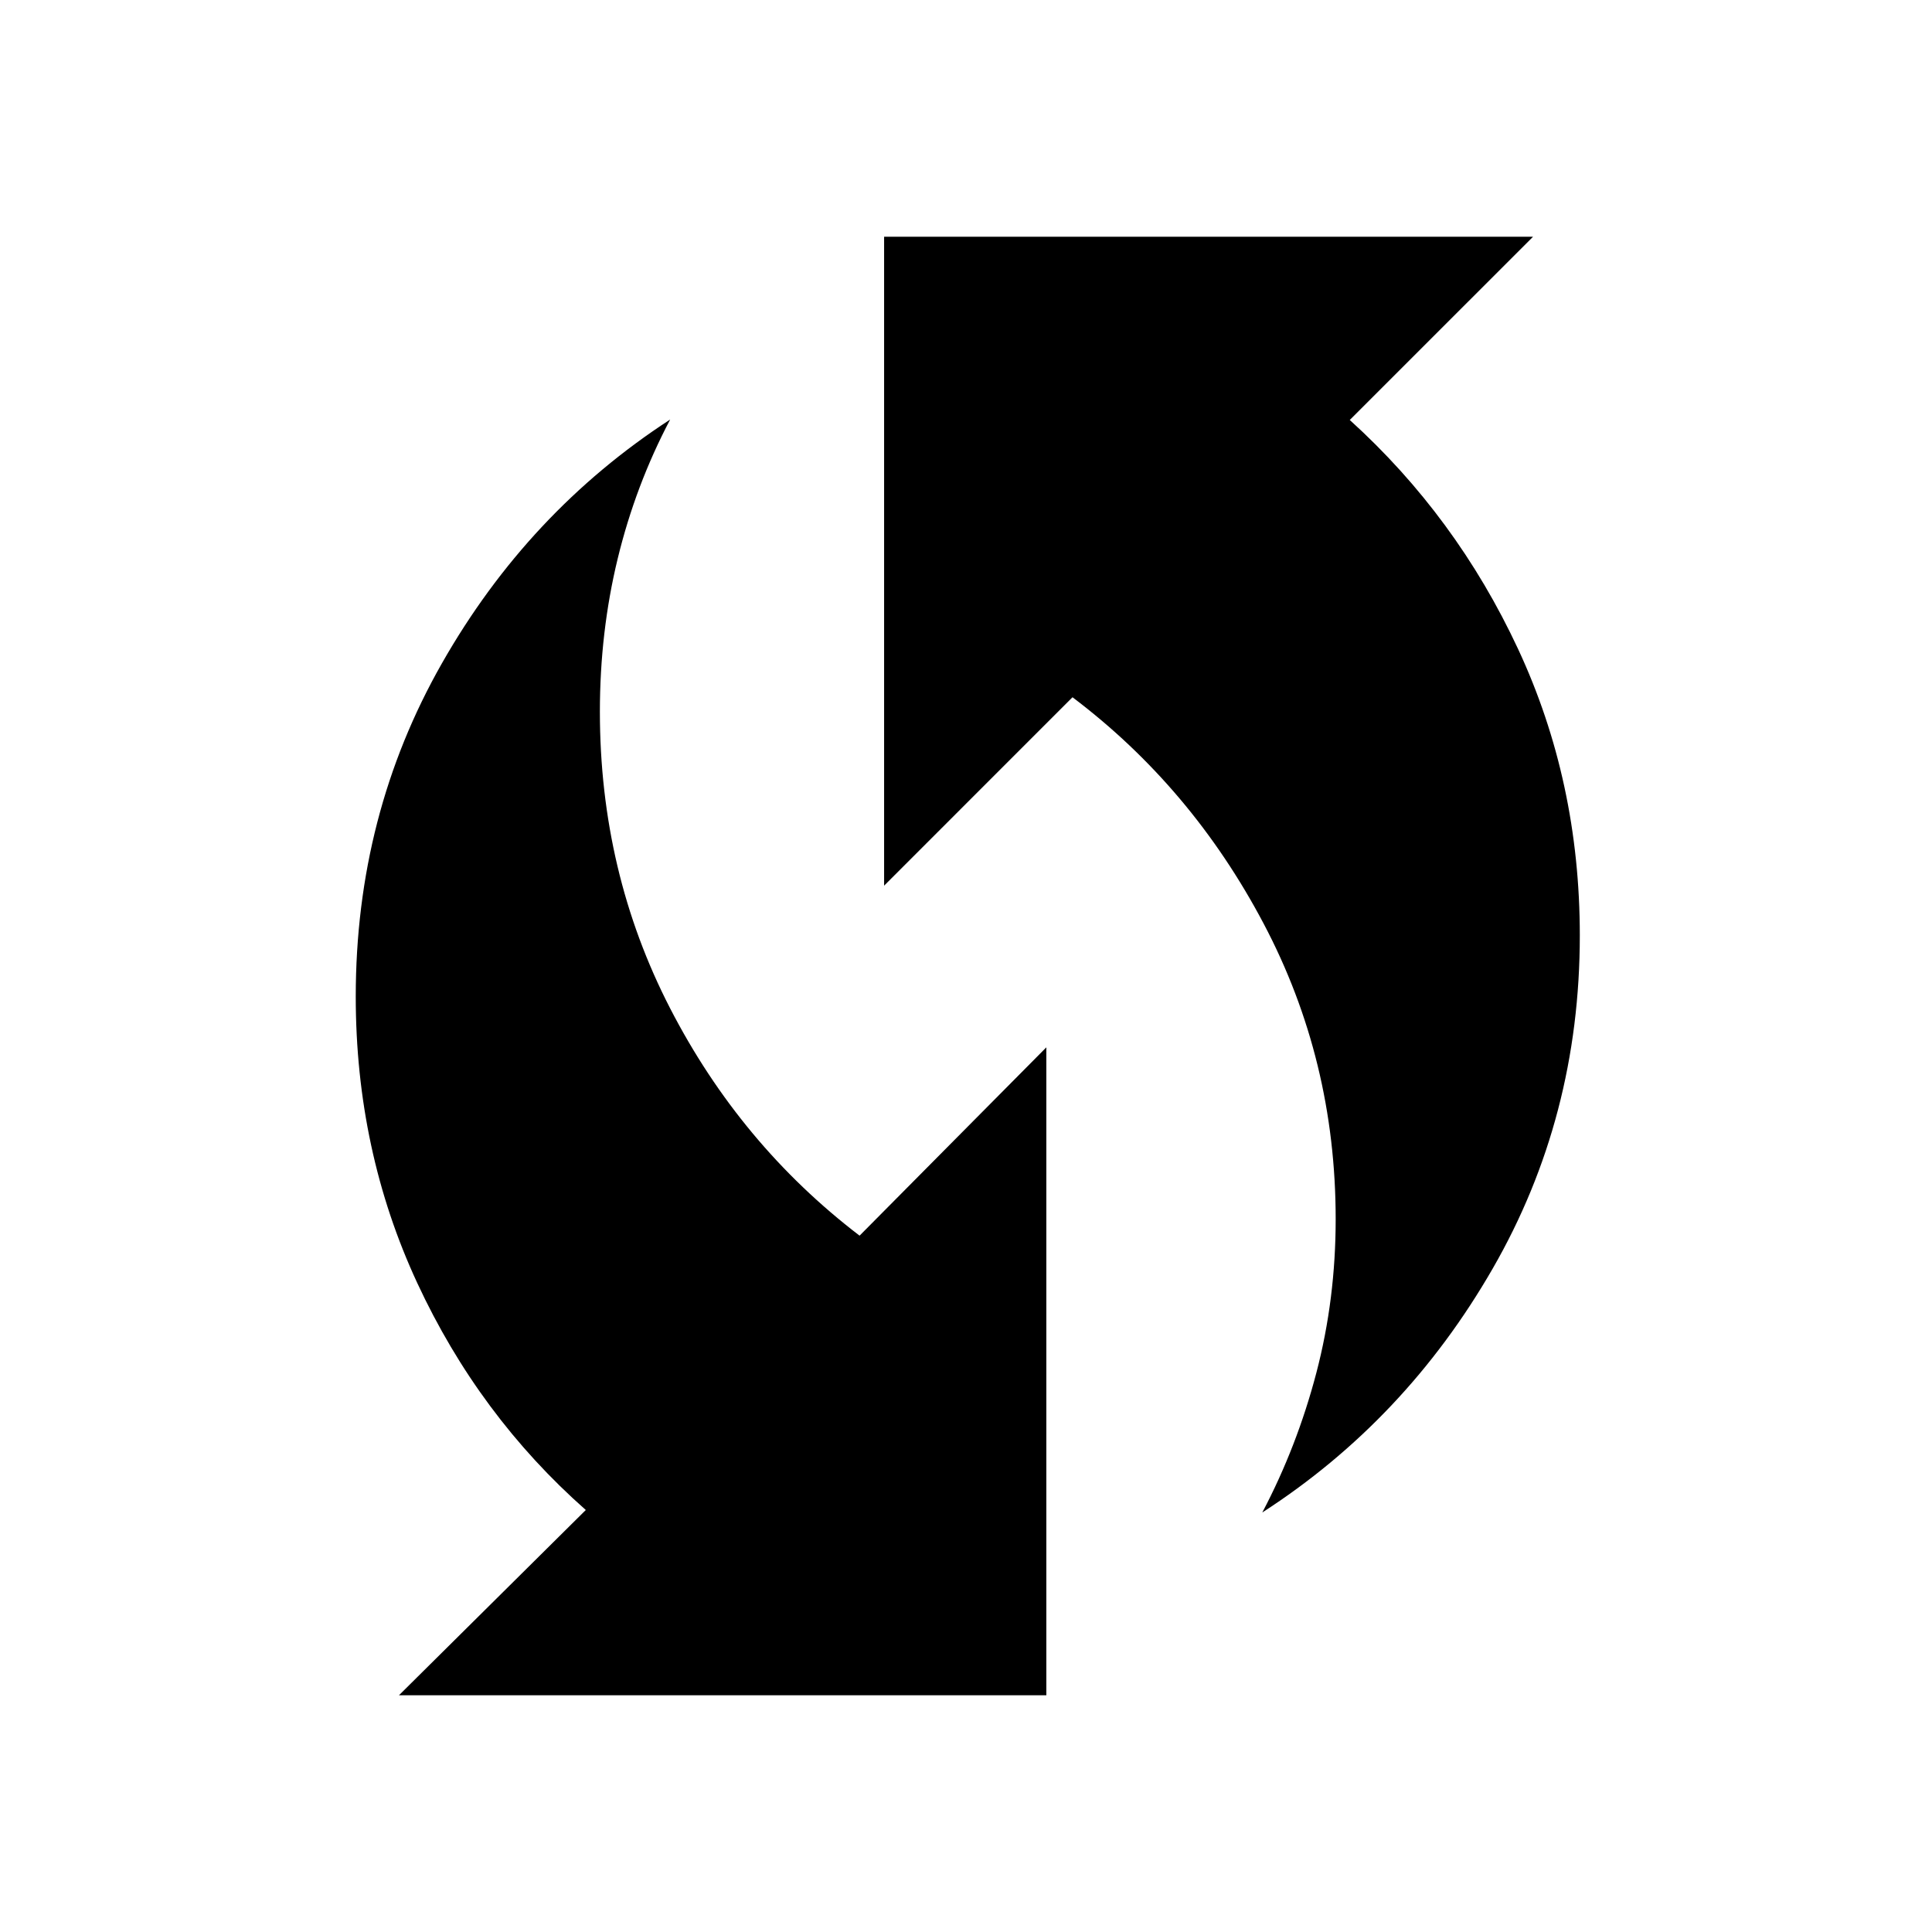<svg xmlns="http://www.w3.org/2000/svg" height="48" viewBox="0 -960 960 960" width="48"><path d="M627.23-208.46q17.23-32.69 26.85-69.35 9.61-36.66 9.61-76.4 0-79.09-35.81-146.88-35.8-67.8-94.96-112.45l-93.61 93.62v-322.46h322.46l-91.08 91.07q52.93 47.93 83.62 113.76Q785-571.72 785-495.18q0 90.35-43.31 165.57-43.31 75.23-114.46 121.15Zm-429 90.84 92.85-92.07q-53.16-46.93-83.73-112.76-30.58-65.83-30.58-142.37 0-90.35 42.81-165.57 42.8-75.23 113.42-121.15-17.23 32.69-26.08 69.16-8.84 36.47-8.84 76.01 0 79.68 34.89 147.38 34.89 67.7 94.15 112.98l92.8-93.57v321.96H198.23Z"/></svg>